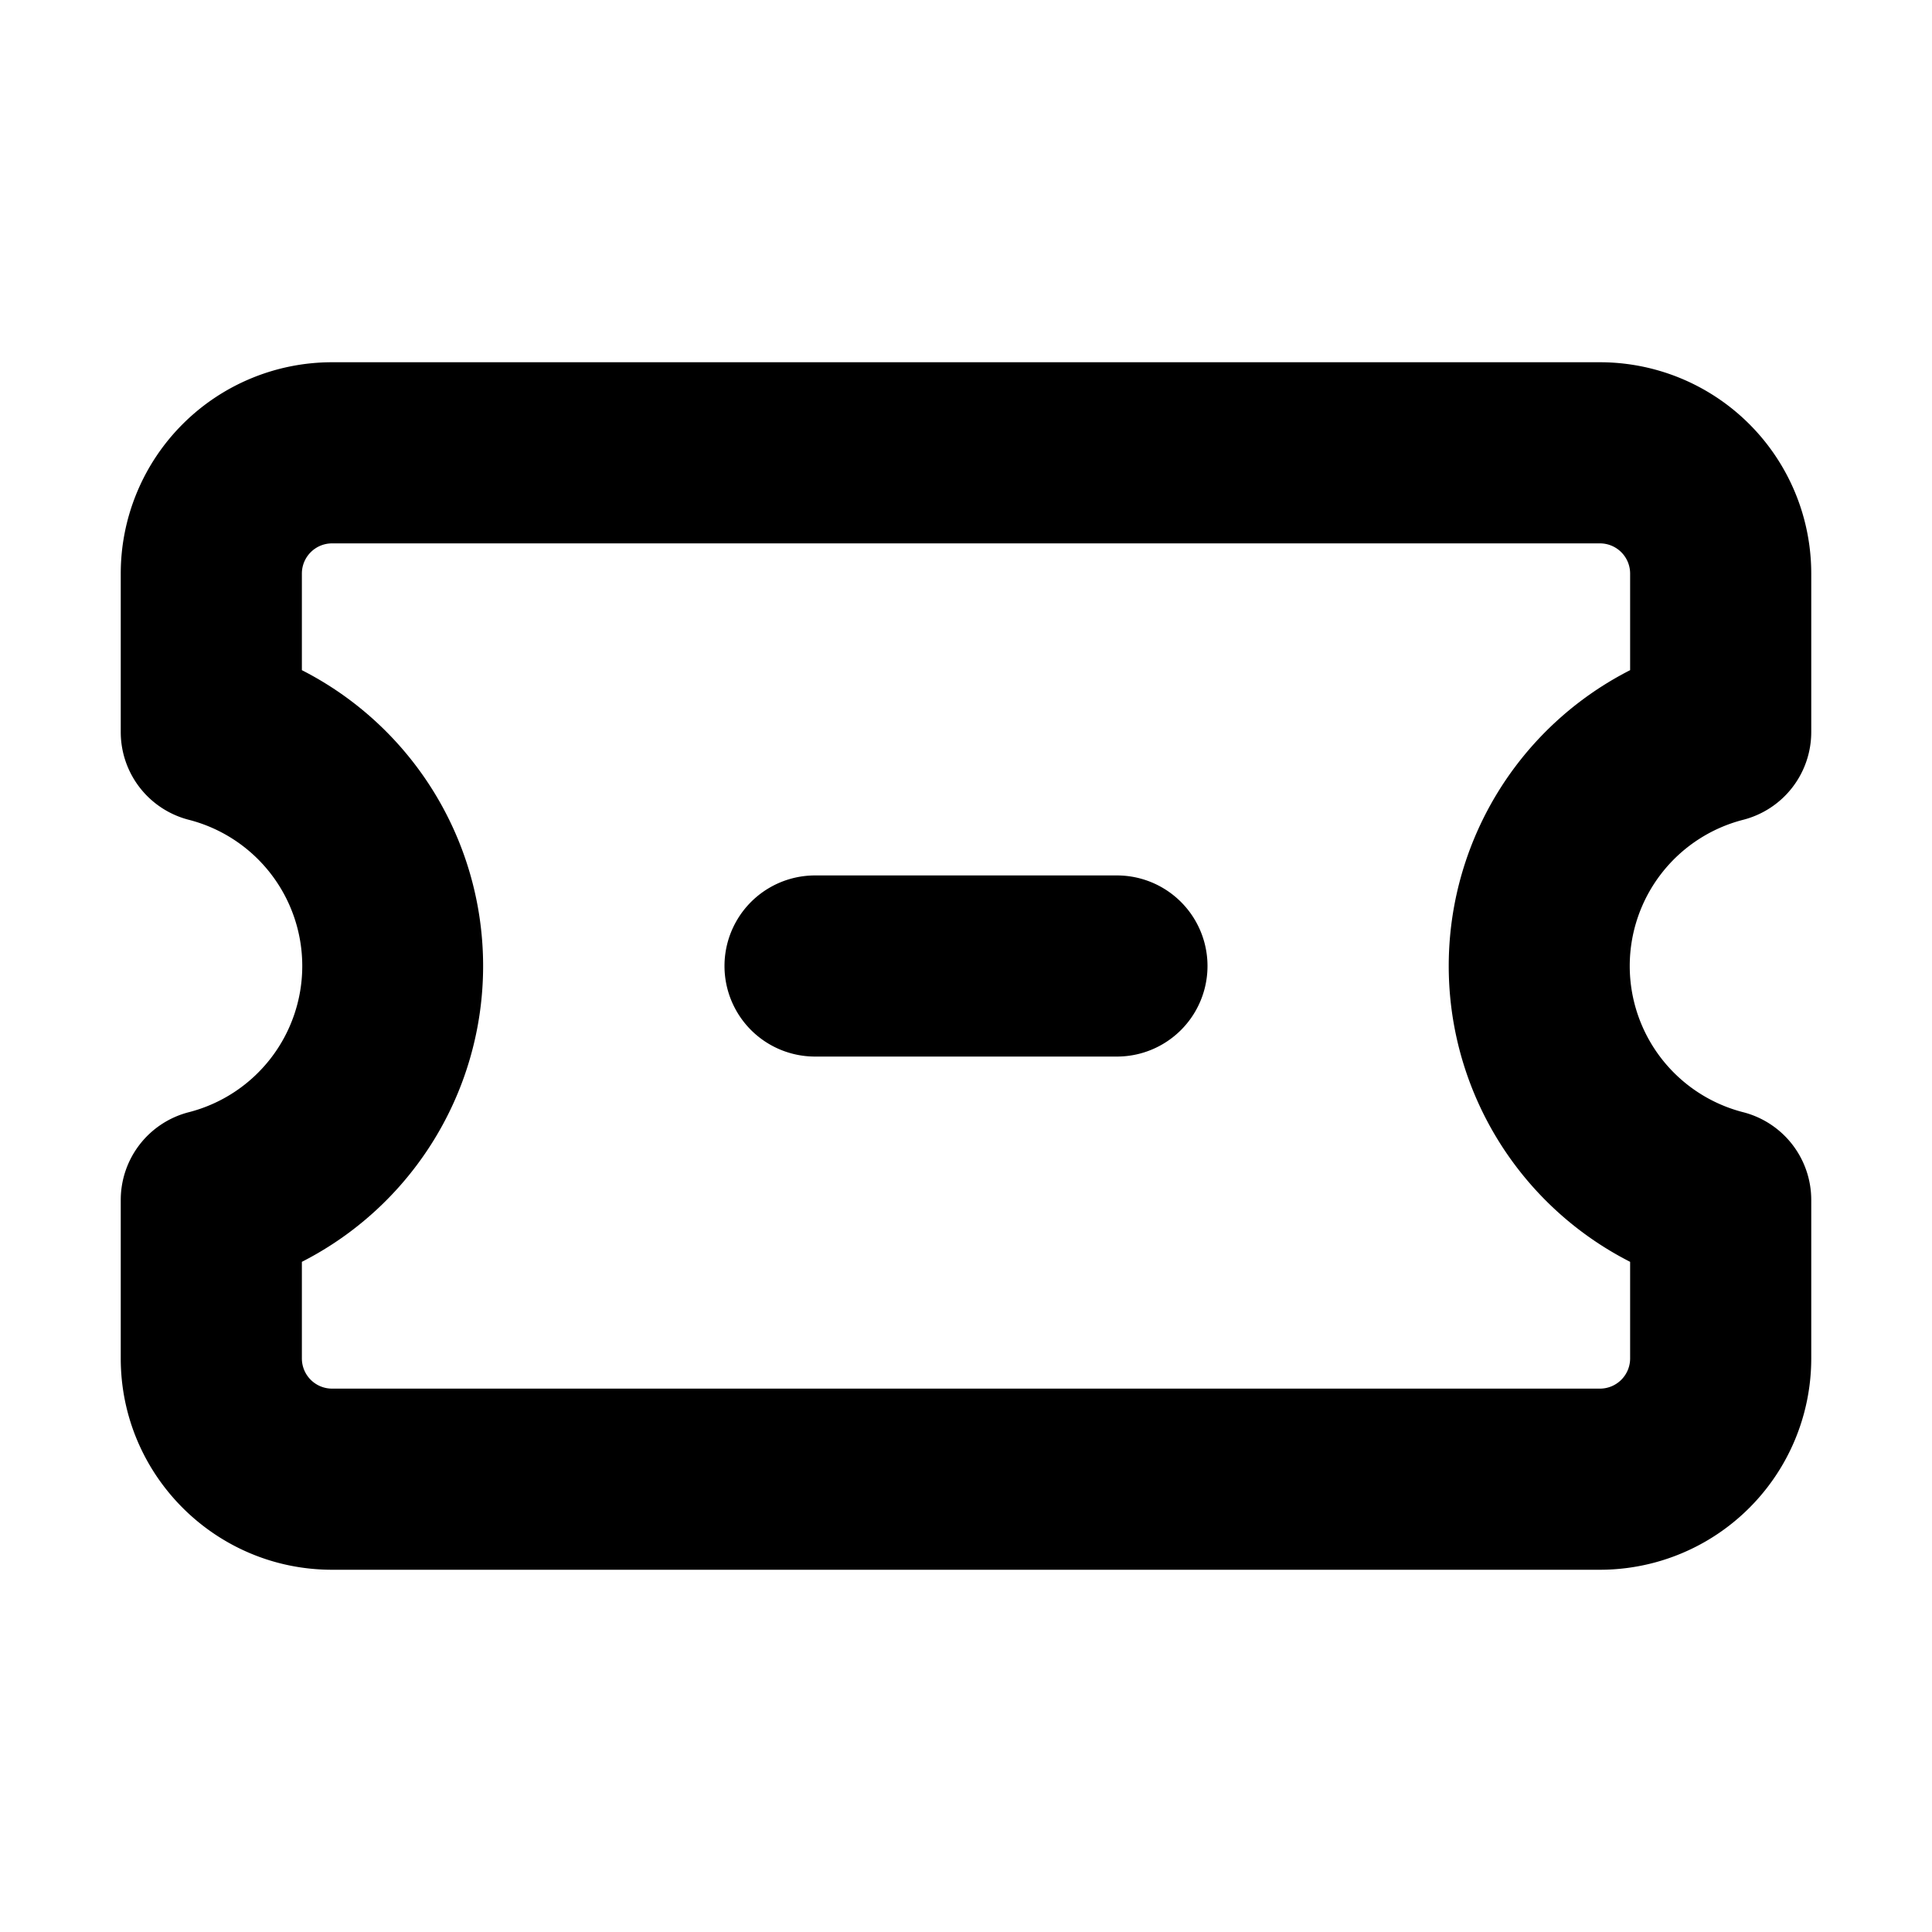 <svg xmlns="http://www.w3.org/2000/svg" width="32" height="32" fill="none" viewBox="0 0 16 16"><path fill="#fff" d="M0 0h16v16H0z"/><path fill="#000" fill-rule="evenodd" d="M2.75 3A1.75 1.75 0 0 0 1 4.75v1.313a.75.75 0 0 0 .563.726 1.25 1.25 0 0 1 0 2.422.75.75 0 0 0-.563.726v1.313c0 .966.784 1.75 1.75 1.75h10.5A1.75 1.75 0 0 0 15 11.25V9.937a.75.75 0 0 0-.563-.726 1.25 1.25 0 0 1 0-2.422.75.75 0 0 0 .563-.726V4.75A1.75 1.75 0 0 0 13.25 3zM2.5 4.75a.25.25 0 0 1 .25-.25h10.5a.25.25 0 0 1 .25.25v.8a2.749 2.749 0 0 0 0 4.9v.8a.25.25 0 0 1-.25.25H2.75a.25.25 0 0 1-.25-.25v-.8a2.75 2.75 0 0 0 0-4.9zm4.25 2.5a.75.75 0 0 0 0 1.5h2.5a.75.75 0 0 0 0-1.5z" clip-rule="evenodd"/></svg>